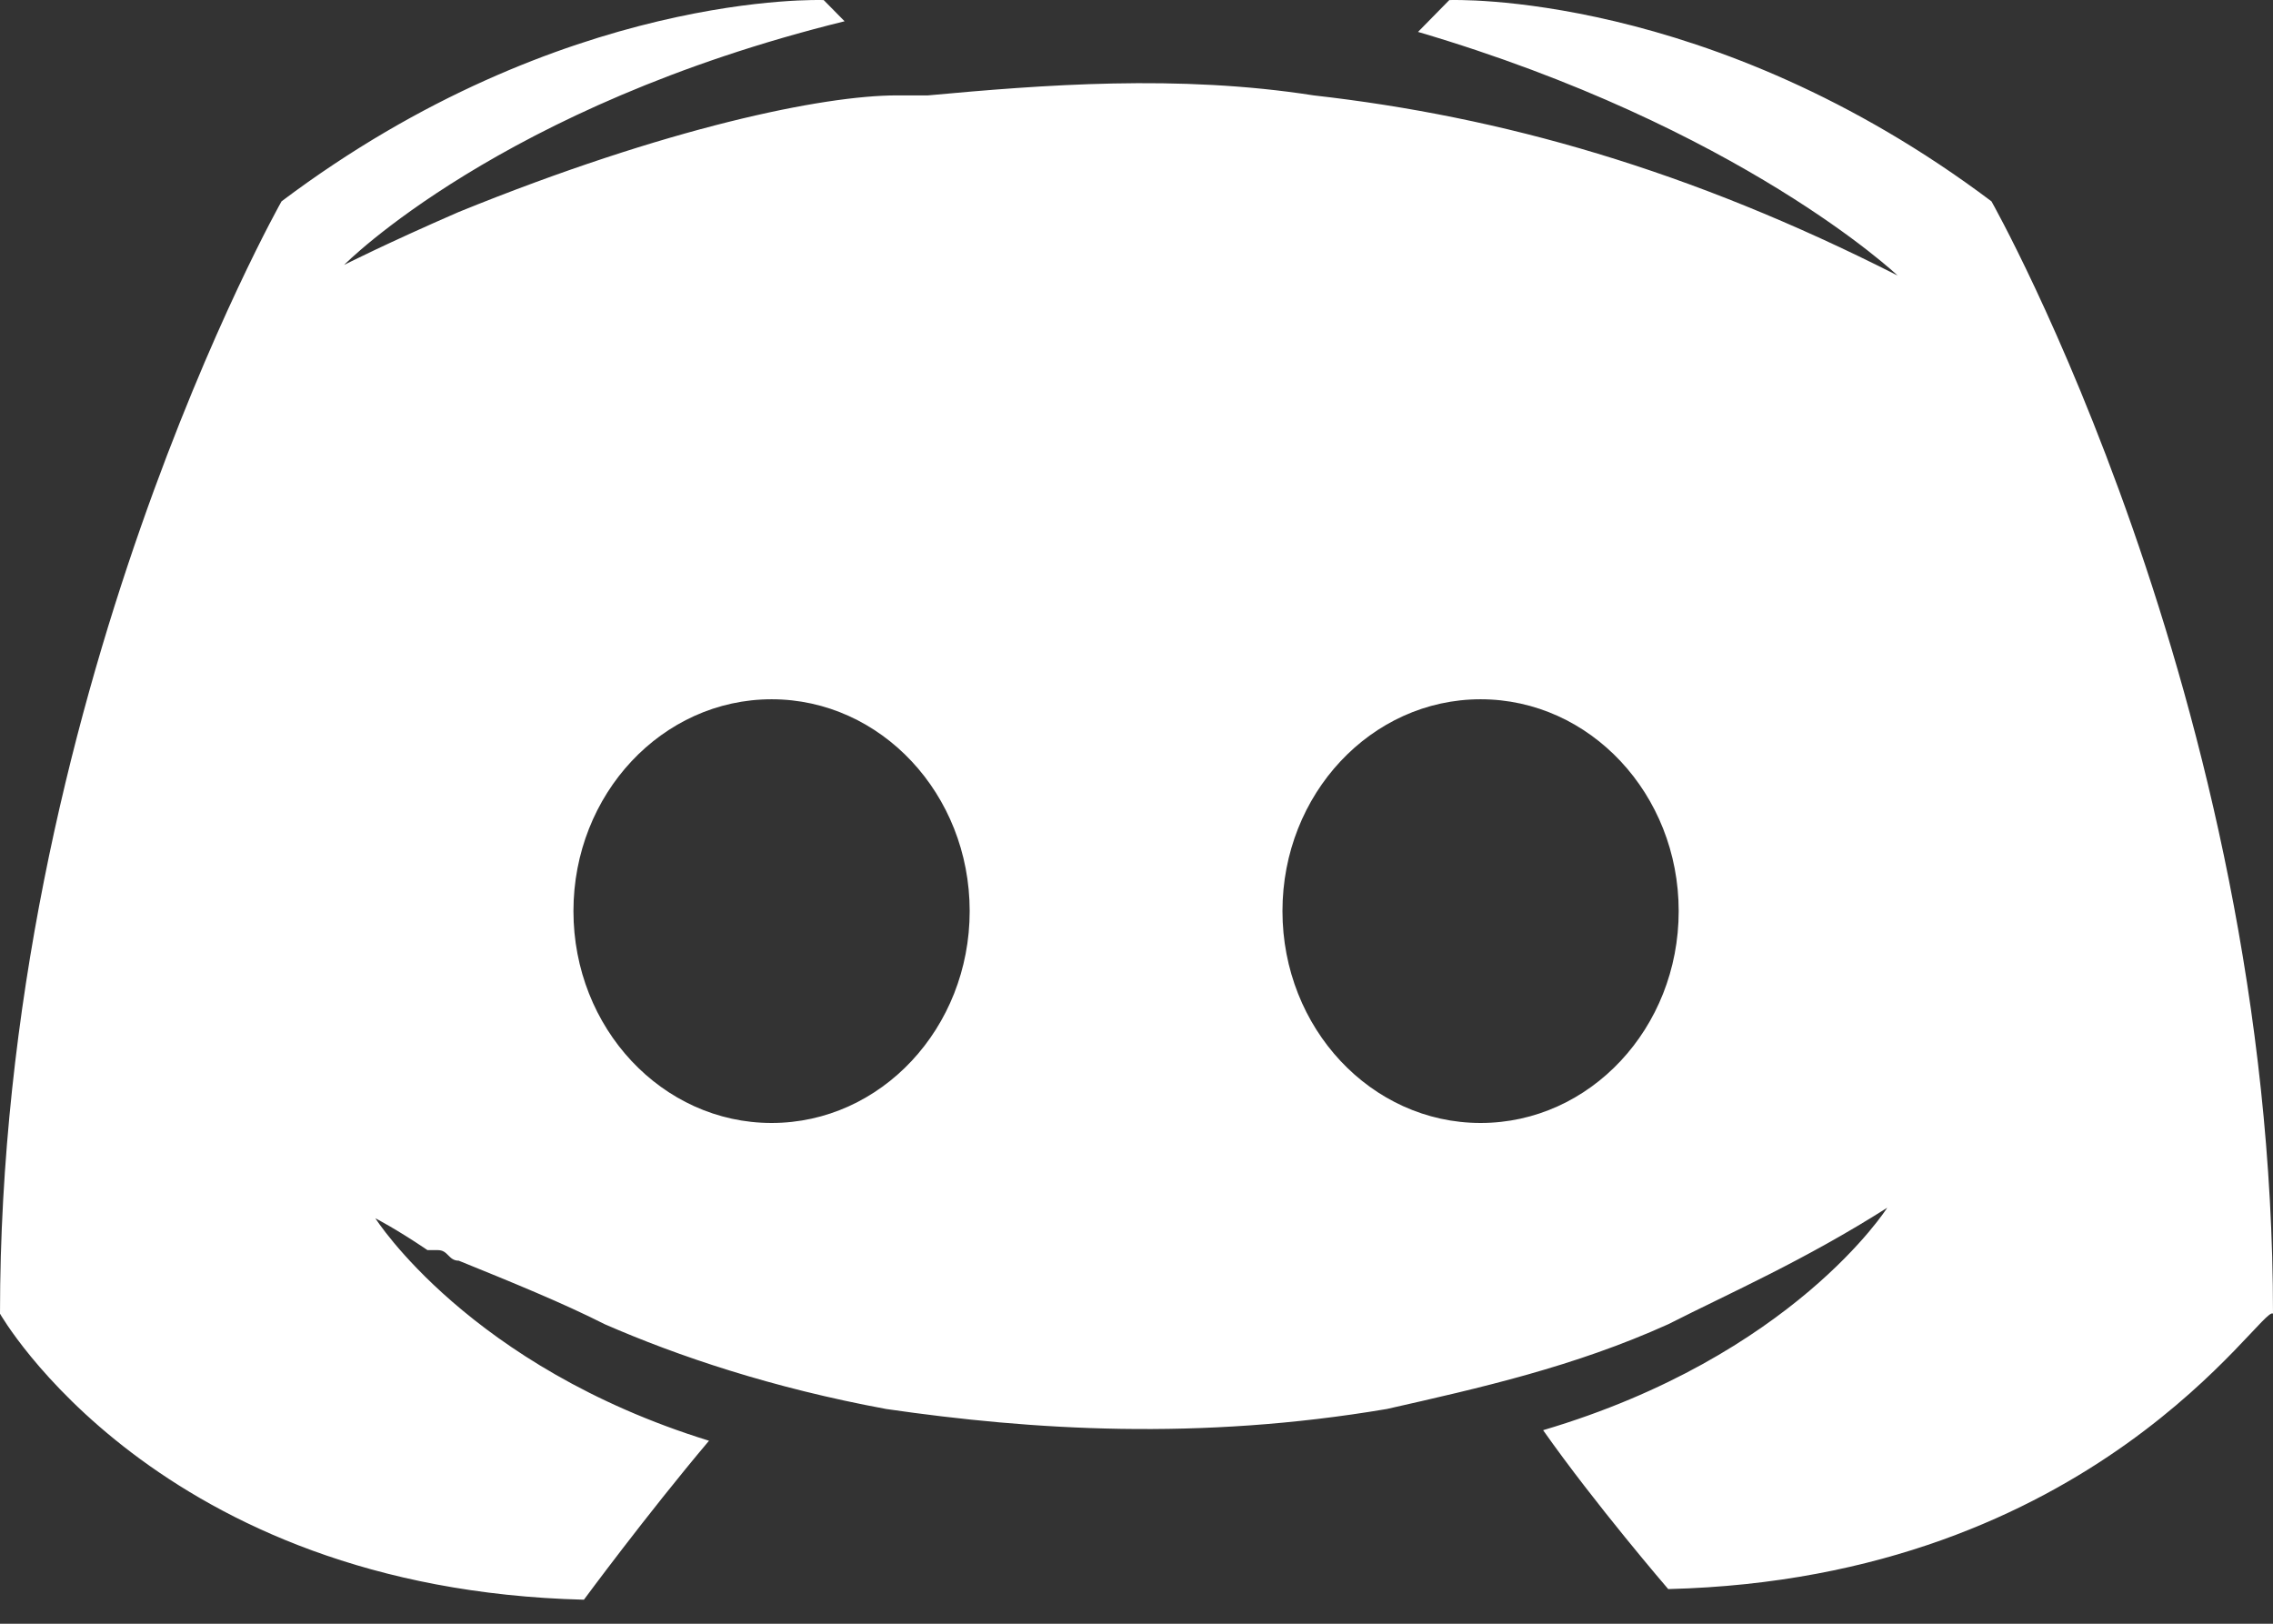 <?xml version="1.0" encoding="UTF-8"?>
<svg width="28px" height="20px" viewBox="0 0 28 20" version="1.1" xmlns="http://www.w3.org/2000/svg" xmlns:xlink="http://www.w3.org/1999/xlink">
    <rect x="0" y="0" width="28" height="20" fill="#333333" stroke="none"/>
    <!-- Generator: Sketch 54.1 (76490) - https://sketchapp.com -->
    <title>discord(1)</title>
    <desc>Created with Sketch.</desc>
    <g id="page1" stroke="none" stroke-width="1" fill="none" fill-rule="evenodd">
        <g id="drawingcopy-3" transform="translate(-759, -9078)" fill="#FFFFFF" fill-rule="nonzero">
            <g id="discord(1)" transform="translate(759, 9078)">
                <path d="M20.55,19.573 C20.55,19.573 19.651,18.529 19.009,17.616 C22.092,16.703 23.248,14.876 23.248,14.876 C22.22,15.528 21.321,15.92 20.55,16.311 C19.394,16.833 18.239,17.094 17.083,17.355 C14.771,17.746 12.716,17.616 10.917,17.355 C9.505,17.094 8.349,16.703 7.45,16.311 C6.936,16.05 6.294,15.789 5.651,15.528 C5.523,15.528 5.523,15.398 5.394,15.398 C5.394,15.398 5.266,15.398 5.266,15.398 C4.881,15.137 4.624,15.006 4.624,15.006 C4.624,15.006 5.78,16.833 8.734,17.746 C7.963,18.66 7.193,19.704 7.193,19.704 C1.927,19.573 0,16.181 0,16.181 C0,8.613 3.468,2.48 3.468,2.48 C6.936,-0.129 10.147,0.001 10.147,0.001 L10.404,0.262 C6.165,1.306 4.239,3.263 4.239,3.263 C4.239,3.263 4.752,3.002 5.651,2.611 C8.22,1.567 10.147,1.175 11.046,1.175 C11.174,1.175 11.303,1.175 11.431,1.175 C12.844,1.045 14.514,0.914 16.183,1.175 C18.495,1.436 20.807,2.089 23.376,3.394 C23.376,3.394 21.45,1.567 17.468,0.393 L17.853,0.001 C17.853,0.001 21.064,-0.129 24.532,2.48 C24.532,2.48 28,8.613 28,16.181 C27.872,16.05 25.817,19.443 20.55,19.573 Z M18.239,13.832 C19.586,13.832 20.679,12.664 20.679,11.222 C20.679,9.781 19.586,8.613 18.239,8.613 C16.891,8.613 15.798,9.781 15.798,11.222 C15.798,12.664 16.891,13.832 18.239,13.832 Z M9.505,13.832 C10.852,13.832 11.945,12.664 11.945,11.222 C11.945,9.781 10.852,8.613 9.505,8.613 C8.157,8.613 7.064,9.781 7.064,11.222 C7.064,12.664 8.157,13.832 9.505,13.832 Z" id="formcombine"></path>
            </g>
        </g>
    </g>
</svg>